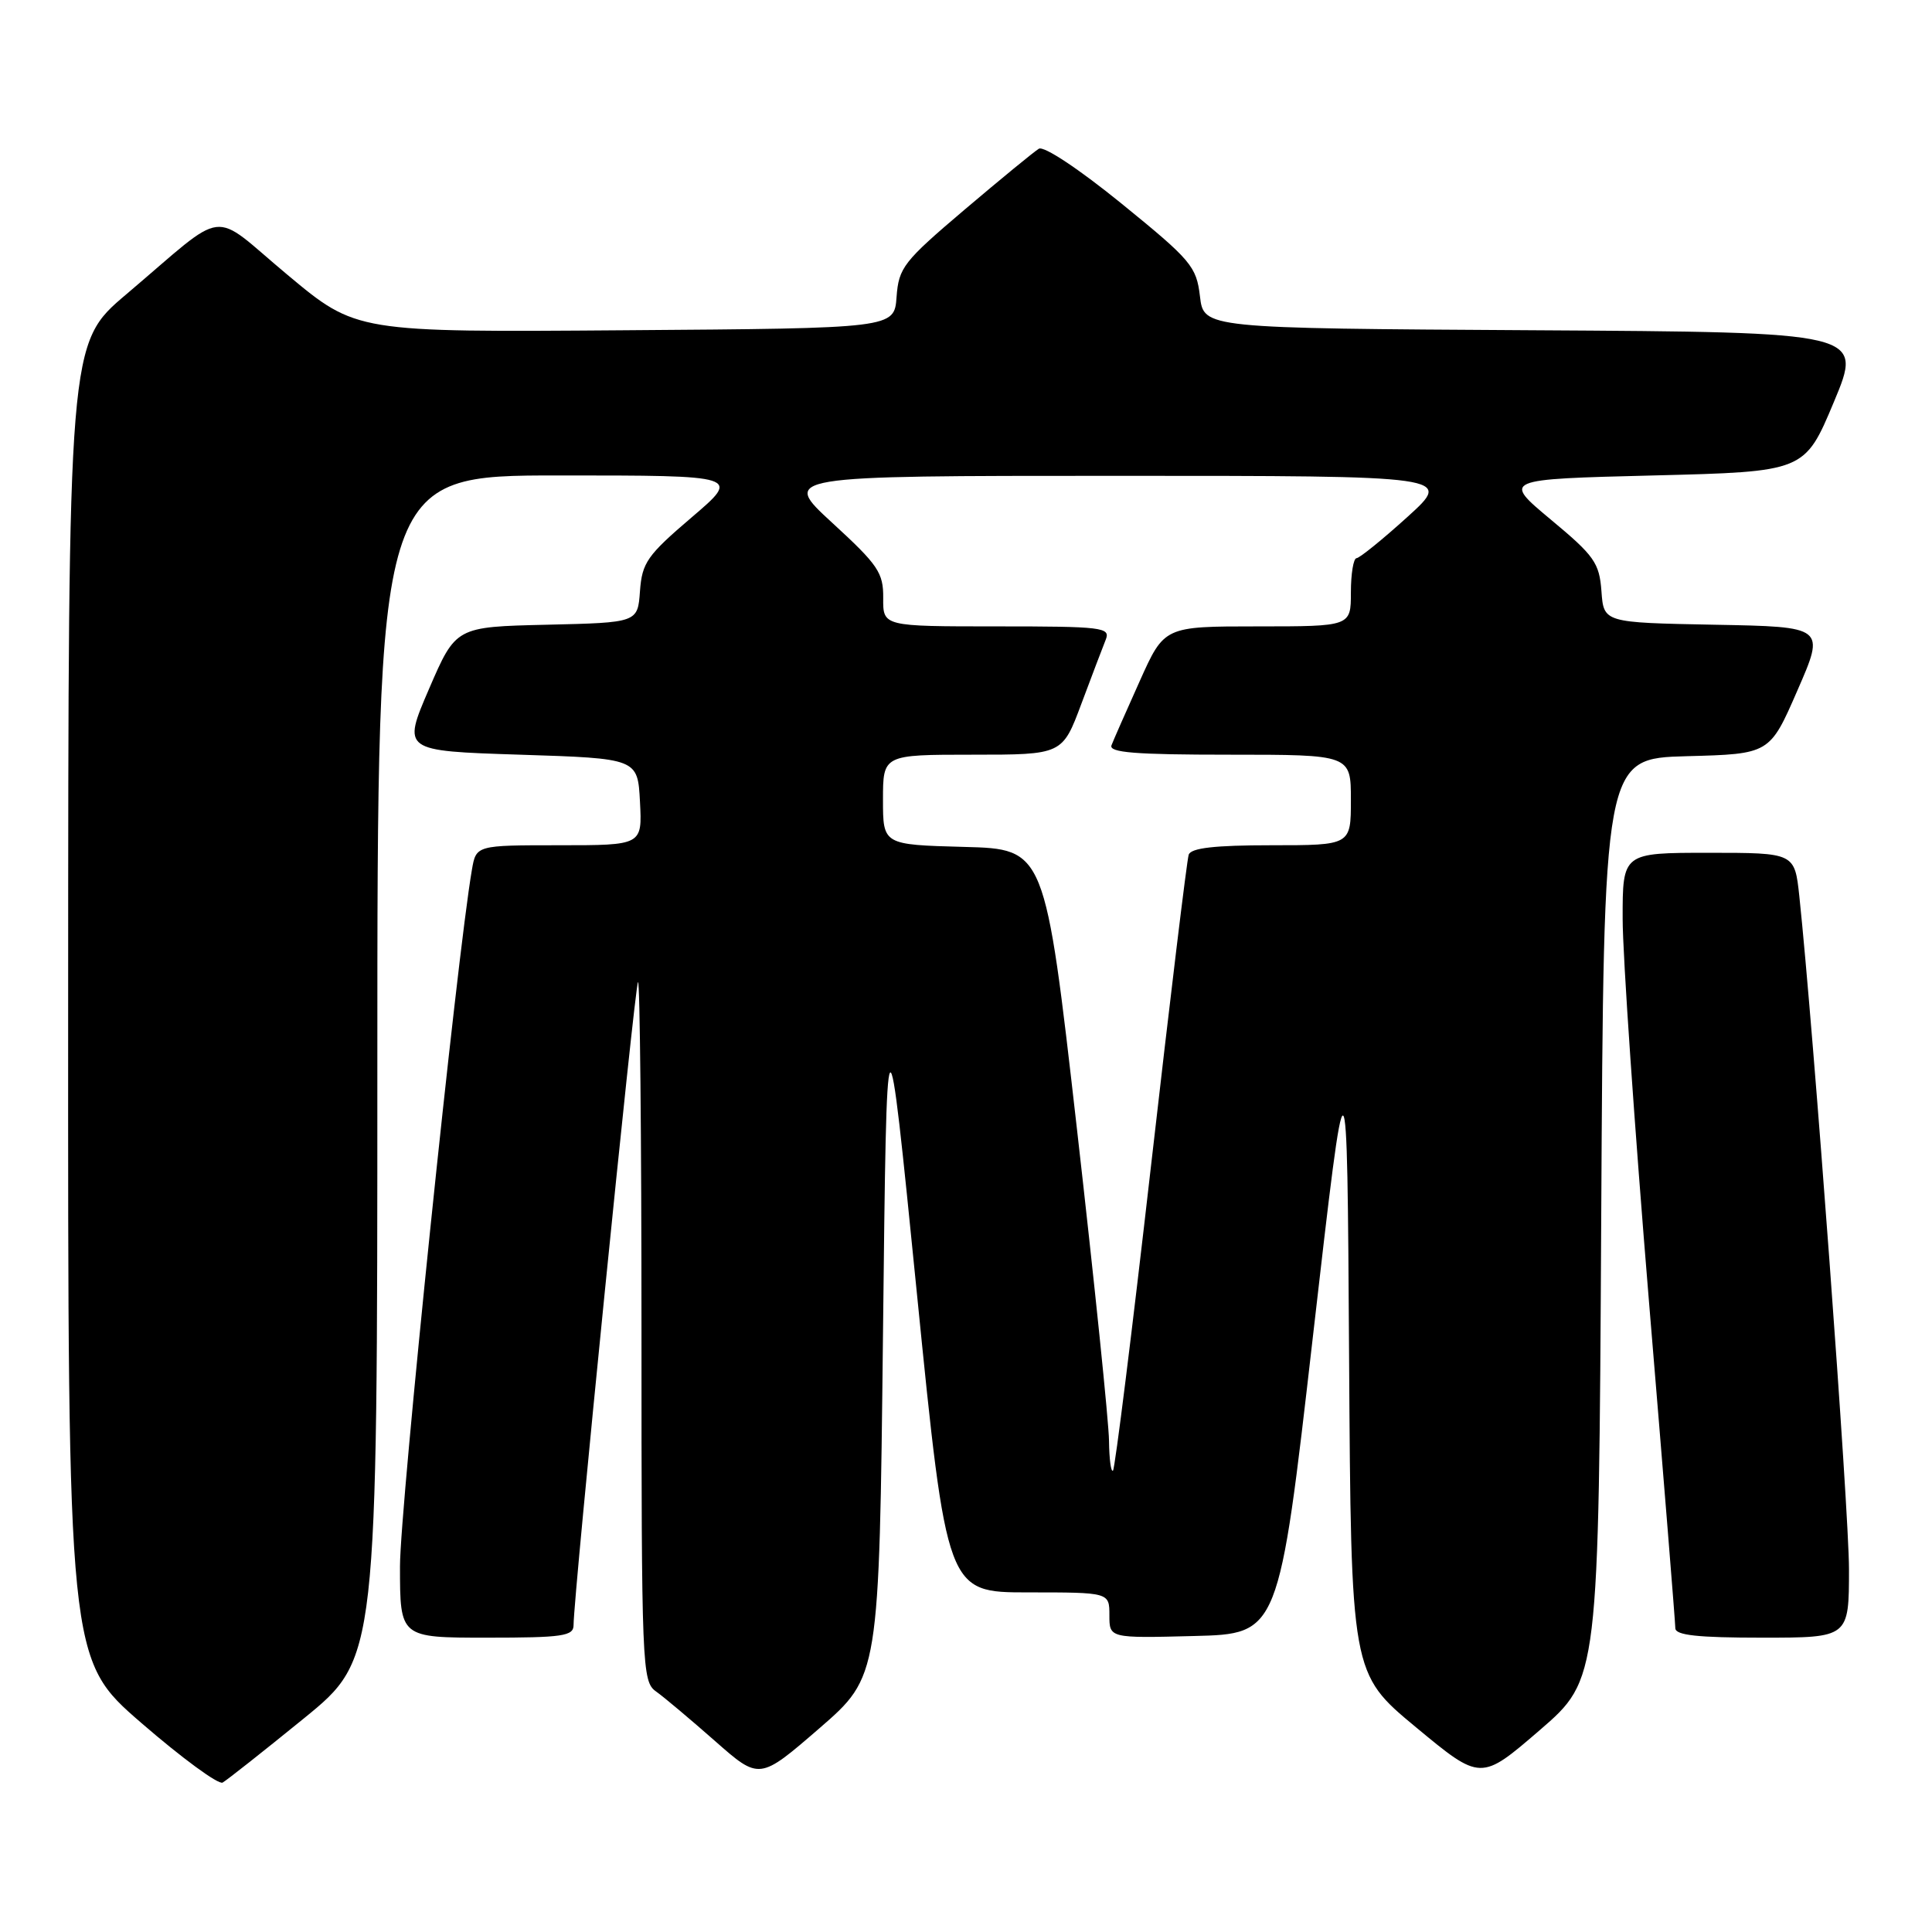 <?xml version="1.0" encoding="UTF-8" standalone="no"?>
<!DOCTYPE svg PUBLIC "-//W3C//DTD SVG 1.1//EN" "http://www.w3.org/Graphics/SVG/1.1/DTD/svg11.dtd" >
<svg xmlns="http://www.w3.org/2000/svg" xmlns:xlink="http://www.w3.org/1999/xlink" version="1.1" viewBox="0 0 256 256">
 <g >
 <path fill="currentColor"
d=" M 40.25 227.71 C 50.00 219.77 50.00 219.77 50.00 141.39 C 50.00 63.00 50.00 63.00 74.08 63.00 C 98.16 63.00 98.16 63.00 91.63 68.57 C 85.75 73.59 85.08 74.55 84.80 78.32 C 84.50 82.50 84.50 82.50 72.45 82.78 C 60.40 83.06 60.40 83.06 56.85 91.28 C 53.31 99.50 53.31 99.50 68.90 100.00 C 84.50 100.50 84.50 100.50 84.80 106.25 C 85.10 112.00 85.10 112.00 74.10 112.00 C 63.09 112.00 63.09 112.00 62.53 115.25 C 60.54 126.73 53.00 199.79 53.00 207.54 C 53.00 217.00 53.00 217.00 64.50 217.00 C 74.58 217.00 76.00 216.79 76.00 215.33 C 76.00 211.51 84.11 130.56 84.54 130.13 C 84.79 129.88 85.00 150.61 85.00 176.21 C 85.00 221.02 85.07 222.81 86.93 224.13 C 87.99 224.88 91.50 227.84 94.74 230.69 C 100.63 235.88 100.63 235.88 108.57 229.01 C 116.50 222.13 116.50 222.13 117.00 176.82 C 117.50 131.50 117.50 131.50 121.48 171.25 C 125.46 211.00 125.46 211.00 136.23 211.00 C 147.00 211.00 147.00 211.00 147.00 214.03 C 147.00 217.07 147.00 217.07 158.22 216.78 C 169.45 216.50 169.45 216.50 173.97 177.07 C 178.50 137.63 178.50 137.63 178.76 179.69 C 179.02 221.74 179.02 221.74 187.62 228.87 C 196.21 235.99 196.21 235.99 204.03 229.25 C 211.84 222.50 211.84 222.50 212.17 161.50 C 212.50 100.50 212.50 100.50 223.50 100.20 C 234.50 99.91 234.50 99.91 238.17 91.48 C 241.85 83.05 241.85 83.05 227.17 82.78 C 212.50 82.50 212.50 82.50 212.20 78.34 C 211.92 74.58 211.27 73.65 205.48 68.84 C 199.08 63.50 199.08 63.50 219.10 63.00 C 239.13 62.50 239.13 62.50 243.00 53.26 C 246.86 44.02 246.86 44.02 203.18 43.76 C 159.50 43.50 159.50 43.50 159.00 39.26 C 158.53 35.30 157.85 34.49 148.65 27.01 C 142.98 22.40 138.31 19.30 137.65 19.71 C 137.02 20.09 132.59 23.73 127.80 27.79 C 119.71 34.66 119.09 35.46 118.80 39.34 C 118.50 43.50 118.50 43.50 82.86 43.76 C 47.21 44.03 47.21 44.03 38.11 36.43 C 27.65 27.71 30.46 27.37 16.73 39.00 C 9.05 45.50 9.05 45.50 9.03 132.69 C 9.00 219.88 9.00 219.88 18.75 228.32 C 24.11 232.96 28.95 236.51 29.50 236.20 C 30.05 235.89 34.89 232.07 40.25 227.71 Z  M 245.00 207.91 C 245.00 200.16 240.28 136.31 238.42 118.75 C 237.80 113.00 237.80 113.00 226.40 113.00 C 215.00 113.00 215.00 113.00 215.01 121.75 C 215.01 126.56 216.59 149.40 218.50 172.50 C 220.42 195.60 221.99 215.06 221.99 215.75 C 222.00 216.68 224.97 217.00 233.50 217.00 C 245.00 217.00 245.00 217.00 245.00 207.91 Z  M 146.95 190.92 C 146.93 188.49 145.01 169.85 142.69 149.50 C 138.47 112.50 138.47 112.50 127.74 112.22 C 117.00 111.93 117.00 111.93 117.00 105.97 C 117.00 100.00 117.00 100.00 128.88 100.00 C 140.77 100.00 140.77 100.00 143.29 93.25 C 144.68 89.54 146.13 85.71 146.52 84.75 C 147.16 83.13 146.09 83.00 132.11 83.00 C 117.00 83.00 117.00 83.00 117.03 79.25 C 117.06 75.88 116.37 74.87 110.28 69.28 C 103.50 63.05 103.50 63.05 148.00 63.05 C 192.50 63.05 192.50 63.05 186.50 68.49 C 183.20 71.48 180.16 73.94 179.75 73.96 C 179.34 73.98 179.00 76.03 179.00 78.50 C 179.00 83.00 179.00 83.00 166.63 83.00 C 154.27 83.00 154.27 83.00 151.02 90.25 C 149.23 94.24 147.54 98.06 147.28 98.75 C 146.90 99.72 150.41 100.00 162.89 100.00 C 179.00 100.00 179.00 100.00 179.00 106.00 C 179.00 112.00 179.00 112.00 168.47 112.00 C 160.94 112.00 157.82 112.36 157.51 113.25 C 157.27 113.94 155.03 132.47 152.52 154.44 C 150.01 176.41 147.74 194.60 147.48 194.86 C 147.21 195.12 146.98 193.35 146.95 190.92 Z "/>
</g>
</svg>